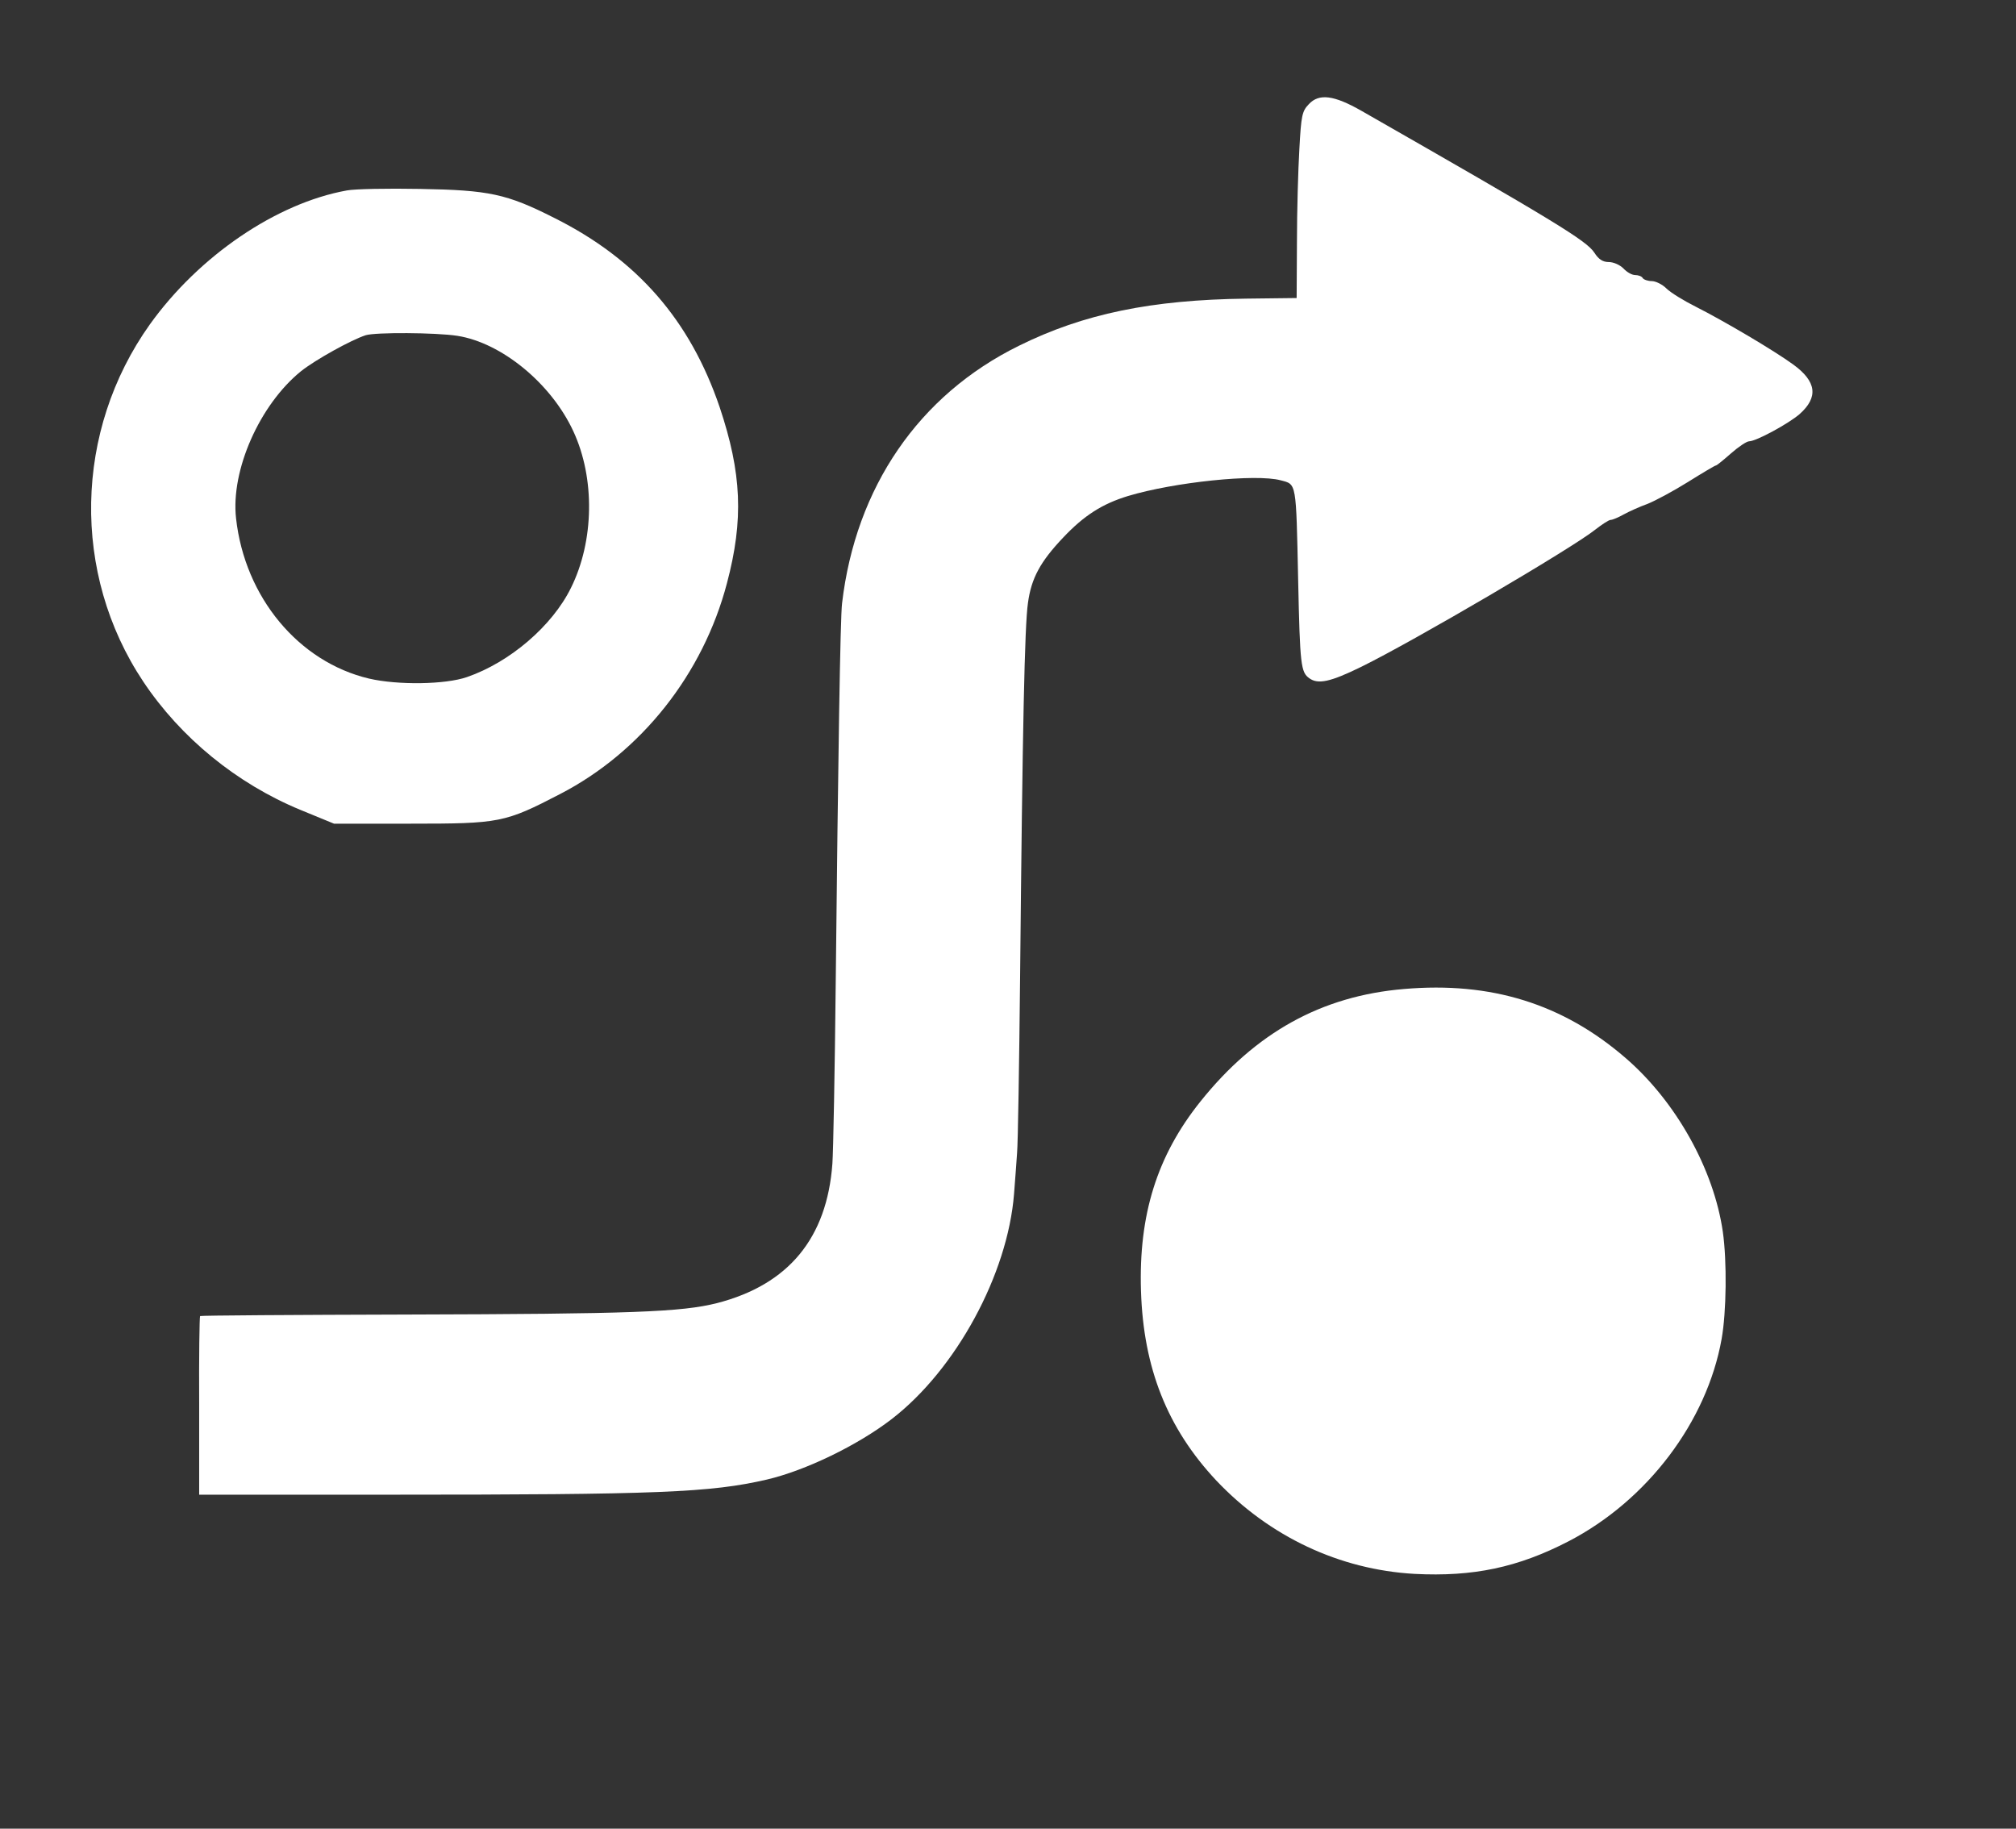 <?xml version="1.0" standalone="no"?>
<!DOCTYPE svg PUBLIC "-//W3C//DTD SVG 20010904//EN"
 "http://www.w3.org/TR/2001/REC-SVG-20010904/DTD/svg10.dtd">
<svg version="1.0" xmlns="http://www.w3.org/2000/svg"
 width="667pt" height="605pt" viewBox="0 0 667 605"
 preserveAspectRatio="xMidYMid meet">
<rect x="0" y="0" width="667" height="605" fill="#333333" stroke="none"/>
<g transform="translate(0,605) scale(0.1,-0.1)"
fill="#FFFFFF" stroke="none">
<path d="M4330 5705 c-22 -23 -25 -37 -31 -148 -4 -67 -8 -206 -8 -308 l-1
-185 -167 -2 c-314 -4 -538 -50 -752 -156 -331 -163 -540 -468 -585 -852 -6
-48 -13 -508 -21 -1259 -3 -286 -8 -554 -11 -595 -18 -246 -145 -400 -381
-461 -118 -30 -284 -36 -1027 -38 -374 -1 -681 -3 -684 -5 -2 -2 -4 -136 -3
-298 l0 -293 633 0 c886 0 1059 7 1245 50 128 30 300 113 413 200 213 164 384
479 405 745 3 41 8 102 10 135 3 33 7 294 10 580 8 830 15 1165 26 1240 11 82
41 137 117 217 69 73 129 111 214 137 153 46 423 74 505 52 53 -14 51 -2 58
-331 6 -282 9 -304 37 -324 29 -21 70 -12 172 38 175 86 695 391 773 453 23
18 46 33 52 33 6 0 25 8 43 18 18 10 54 26 79 35 25 10 85 42 133 72 48 30 90
55 93 55 3 0 25 18 50 40 25 22 52 40 60 40 23 0 130 58 167 90 63 56 56 108
-21 164 -63 46 -229 144 -322 191 -40 20 -84 47 -98 61 -13 13 -35 24 -48 24
-13 0 -27 5 -30 10 -3 6 -15 10 -25 10 -11 0 -28 10 -39 22 -12 12 -33 21 -48
21 -20 0 -34 9 -48 31 -26 40 -135 106 -770 469 -91 52 -141 59 -175 22z"/>
<path d="M1148 5420 c-234 -42 -490 -217 -652 -443 -251 -352 -260 -825 -22
-1182 124 -186 309 -337 519 -424 l112 -46 255 0 c293 0 310 3 493 98 269 139
473 397 552 697 56 211 49 365 -24 583 -98 288 -273 489 -547 626 -158 80
-216 92 -444 96 -107 2 -216 0 -242 -5z m365 -481 c147 -23 311 -158 384 -316
72 -155 69 -363 -8 -518 -62 -126 -202 -246 -344 -295 -72 -25 -229 -27 -324
-5 -233 55 -411 269 -440 530 -18 159 78 376 215 487 48 38 165 103 214 119
33 10 231 9 303 -2z"/>
<path d="M4645 2778 c-273 -23 -491 -144 -674 -373 -143 -179 -204 -374 -196
-626 8 -255 87 -454 249 -627 176 -186 408 -295 656 -309 194 -10 342 21 510
108 260 135 457 395 506 669 16 89 18 257 4 355 -30 207 -155 431 -322 575
-207 179 -445 253 -733 228z"/>
</g>
</svg>
